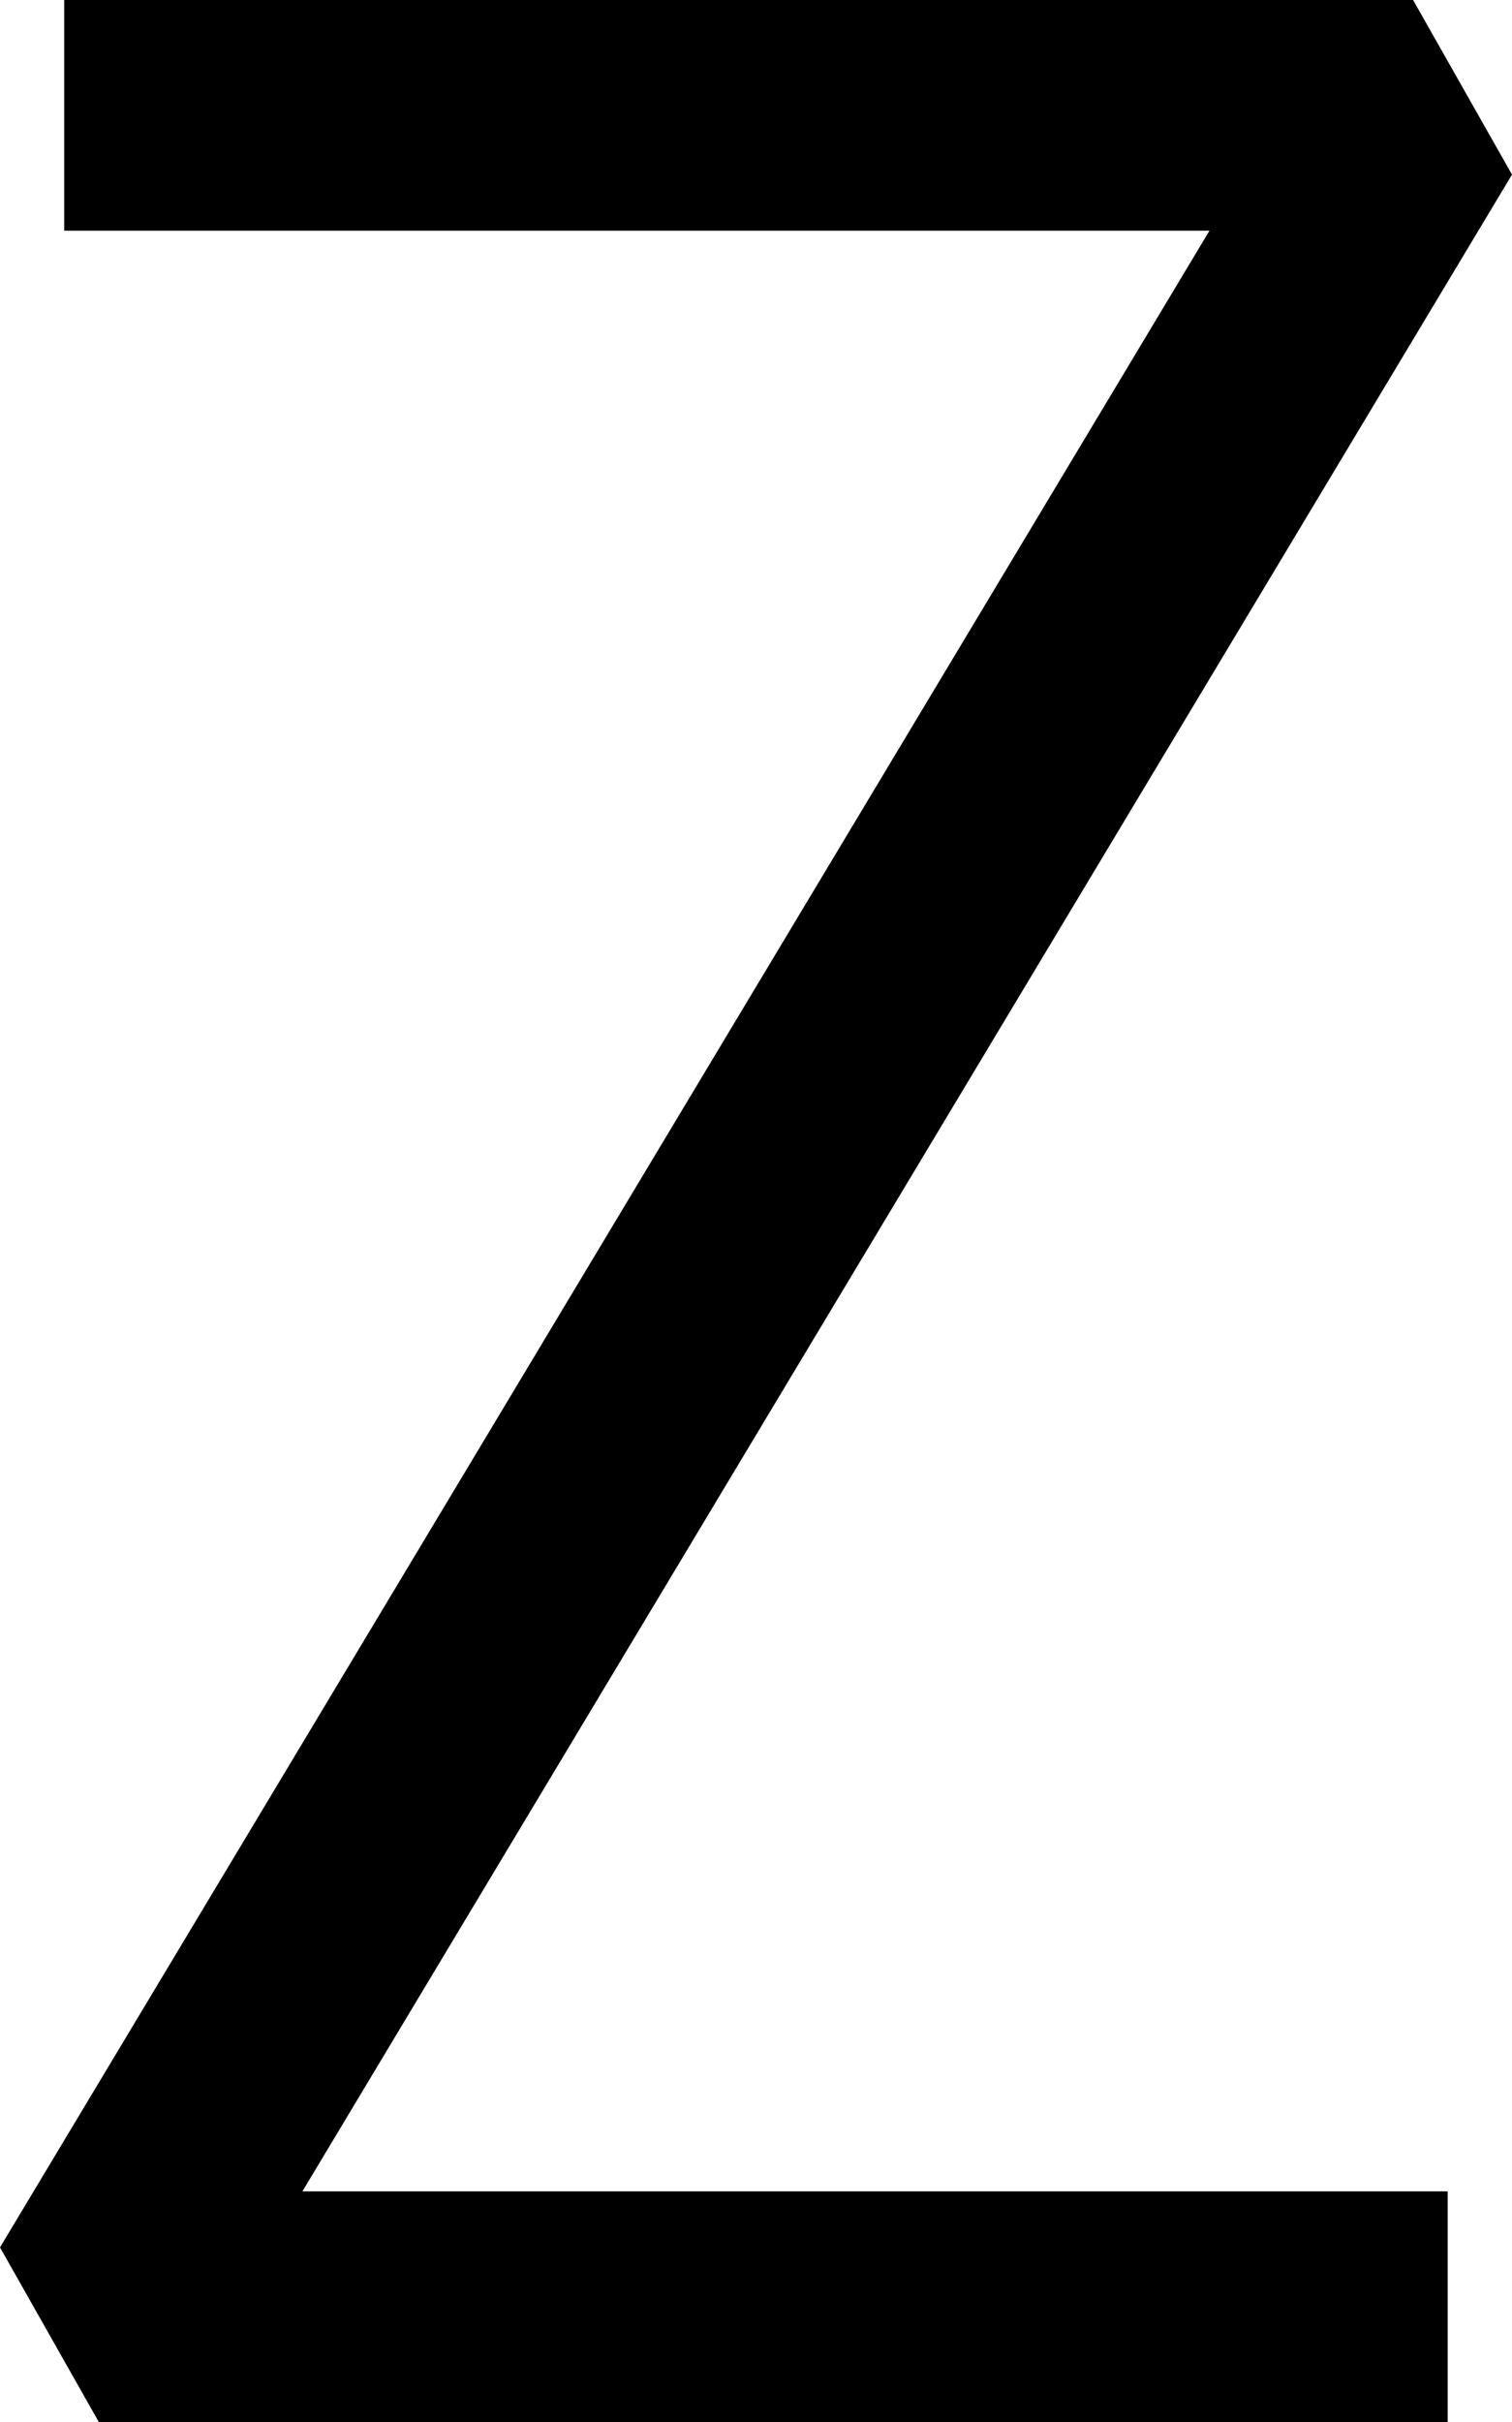 <?xml version="1.0" encoding="UTF-8"?>
<svg width="13.115" height="21" fill="none" version="1.1" viewBox="0 0 13.115 21" xmlns="http://www.w3.org/2000/svg">
    <path d="m 0.557,0 v 2 h 9.934 L 0,19.486 0.857,21 h 11.7 V 19 H 2.623 L 13.115,1.514 12.257,0 Z" fill="#000"/>
</svg>
